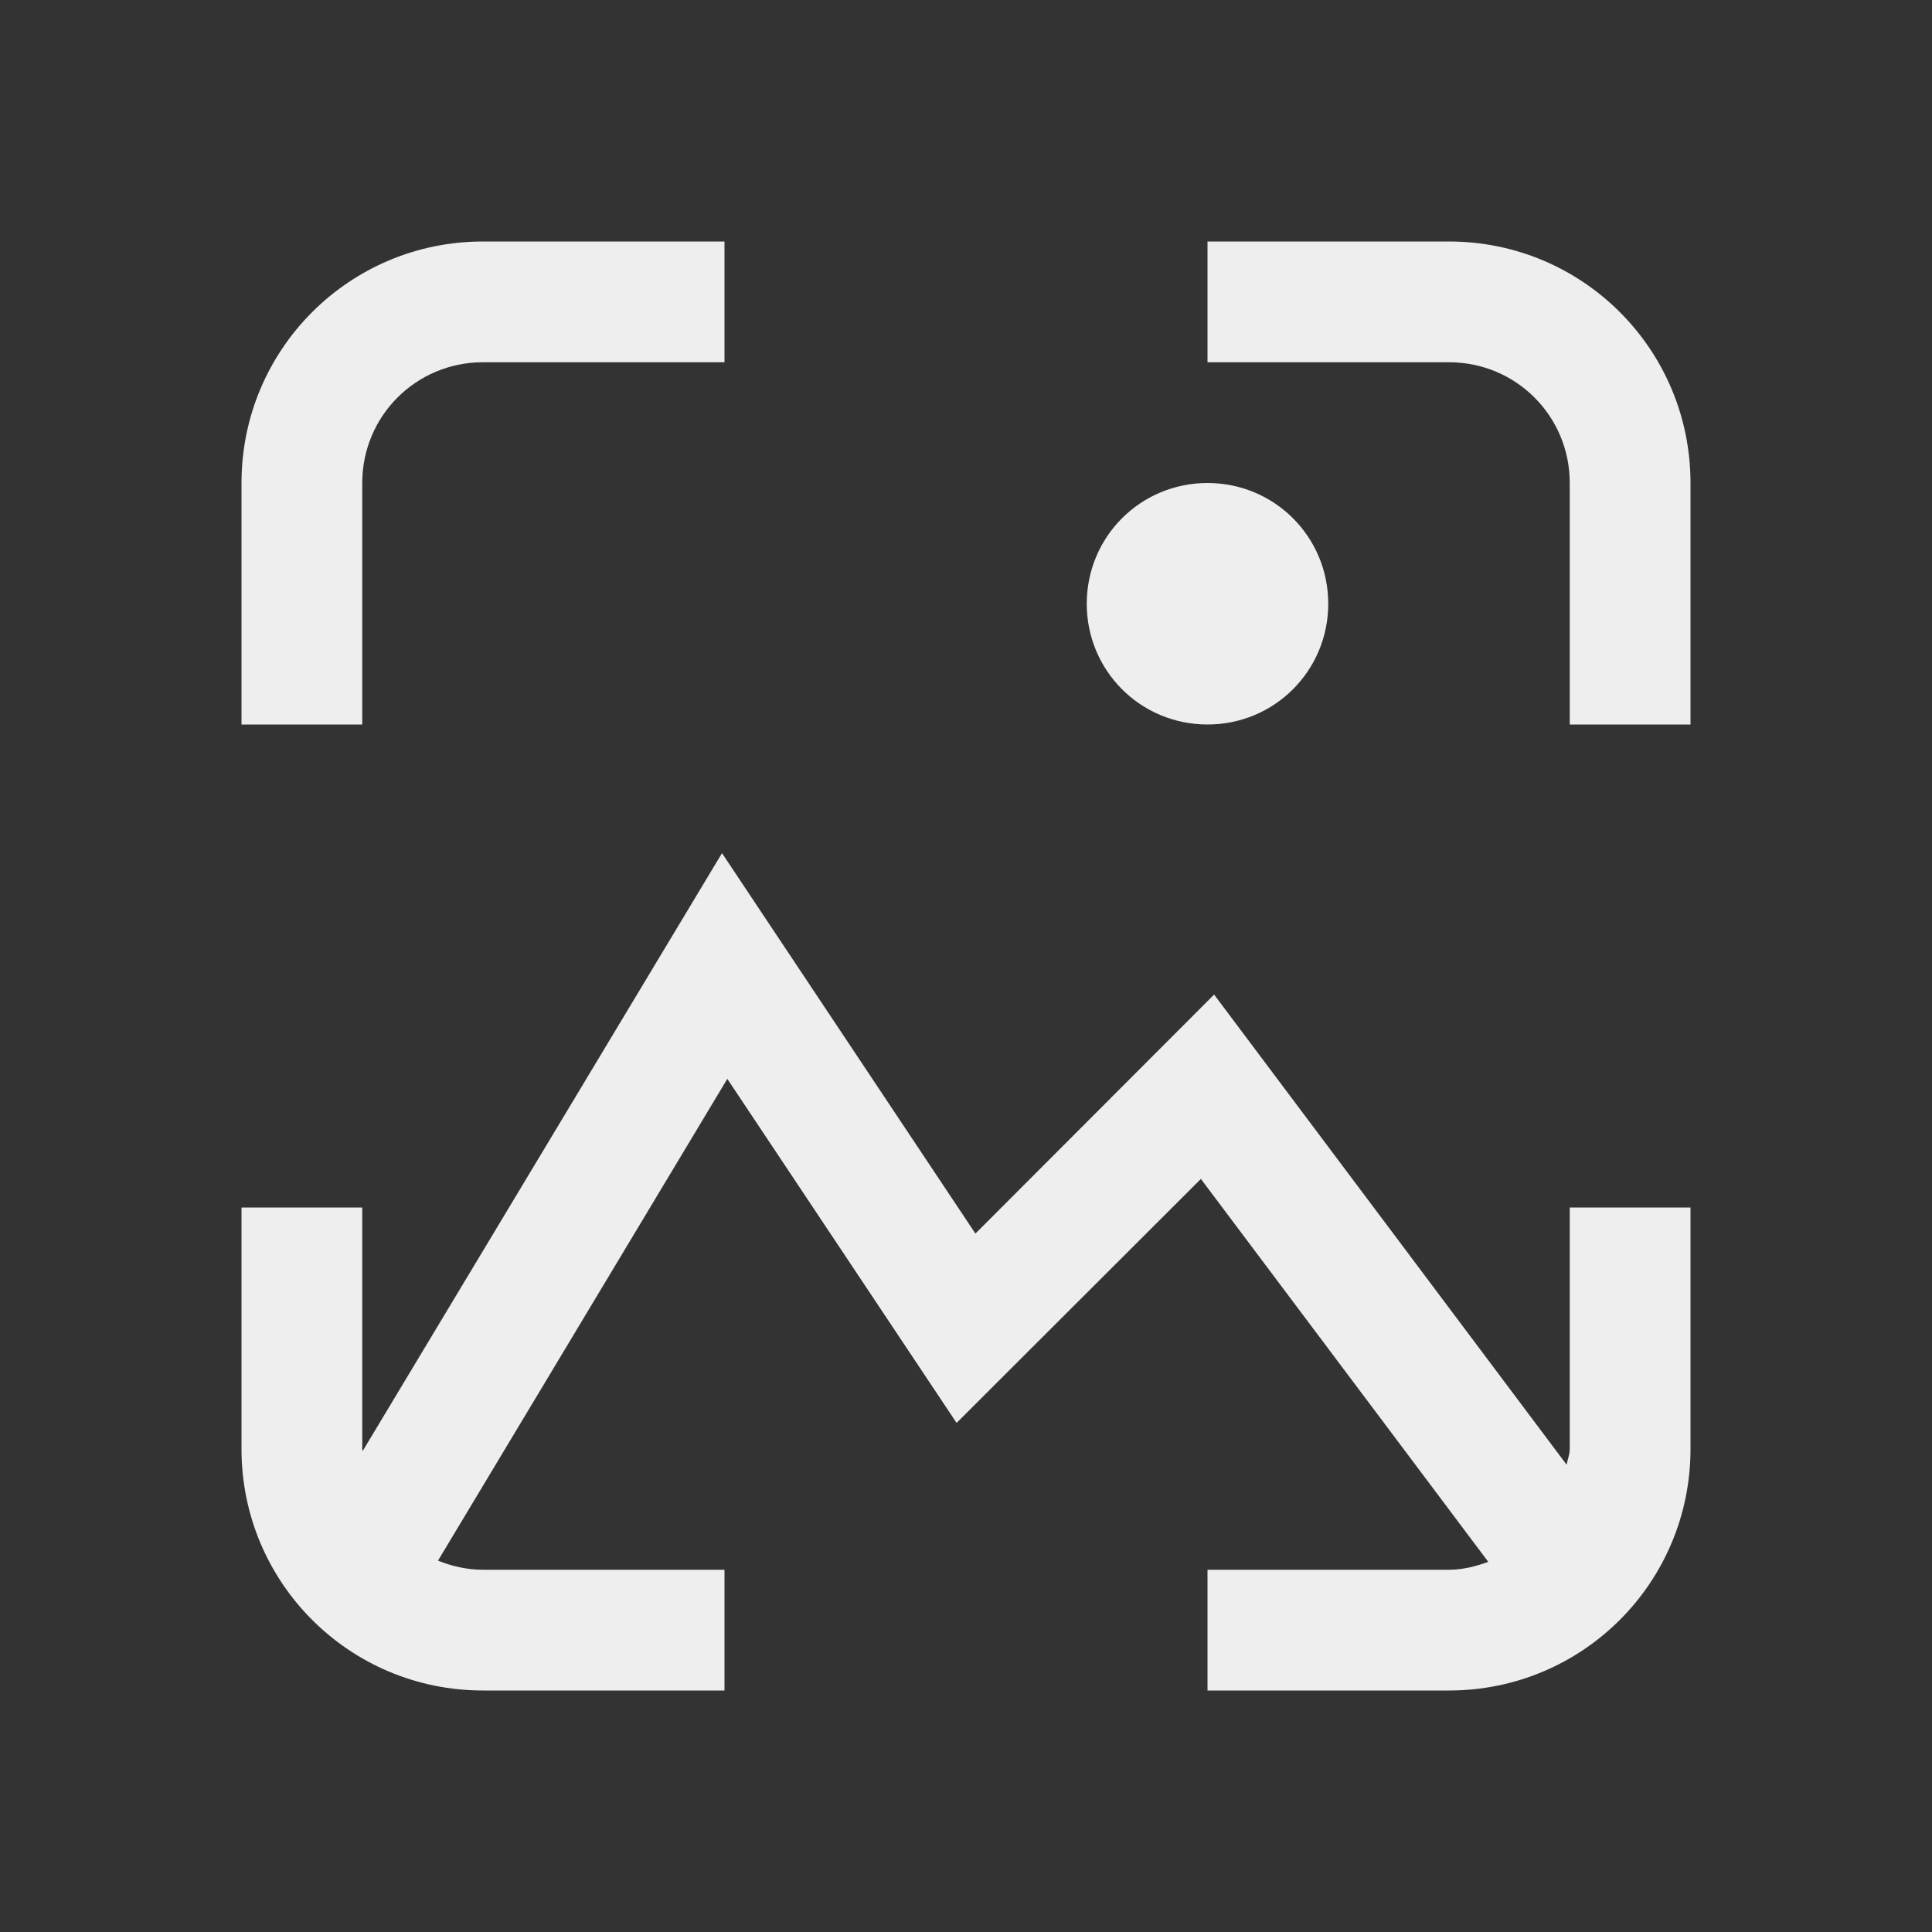 
<svg xmlns="http://www.w3.org/2000/svg" xmlns:xlink="http://www.w3.org/1999/xlink" width="24px" height="24px" viewBox="0 0 24 24" version="1.1">
<rect x="0" y="0" width="24" height="24" fill="#333333" stroke="none"/>
<g id="surface1">
<defs>
  <style id="current-color-scheme" type="text/css">
   .ColorScheme-Text { color:#eeeeee; } .ColorScheme-Highlight { color:#424242; }
  </style>
 </defs>
<path style="fill:currentColor" class="ColorScheme-Text" d="M 6 3 C 4.34 3 3 4.34 3 6 L 3 9 L 4.5 9 L 4.5 6 C 4.5 5.168 5.168 4.5 6 4.5 L 9 4.5 L 9 3 Z M 15 3 L 15 4.5 L 18 4.5 C 18.832 4.5 19.5 5.168 19.5 6 L 19.5 9 L 21 9 L 21 6 C 21 4.34 19.66 3 18 3 Z M 15 6 C 14.168 6 13.5 6.668 13.5 7.5 C 13.5 8.332 14.168 9 15 9 C 15.832 9 16.5 8.332 16.5 7.5 C 16.5 6.668 15.832 6 15 6 Z M 8.969 10.598 L 4.504 18.027 C 4.504 18.02 4.5 18.012 4.5 18 L 4.5 15 L 3 15 L 3 18 C 3 19.66 4.34 21 6 21 L 9 21 L 9 19.5 L 6 19.5 C 5.801 19.5 5.617 19.457 5.441 19.387 L 9.035 13.402 L 11.883 17.676 L 14.918 14.645 L 18.488 19.402 C 18.336 19.457 18.172 19.5 18 19.5 L 15 19.5 L 15 21 L 18 21 C 19.66 21 21 19.66 21 18 L 21 15 L 19.5 15 L 19.5 18 C 19.5 18.07 19.473 18.129 19.461 18.195 L 15.082 12.355 L 12.117 15.324 Z M 8.969 10.598 "/>
</g>
</svg>
